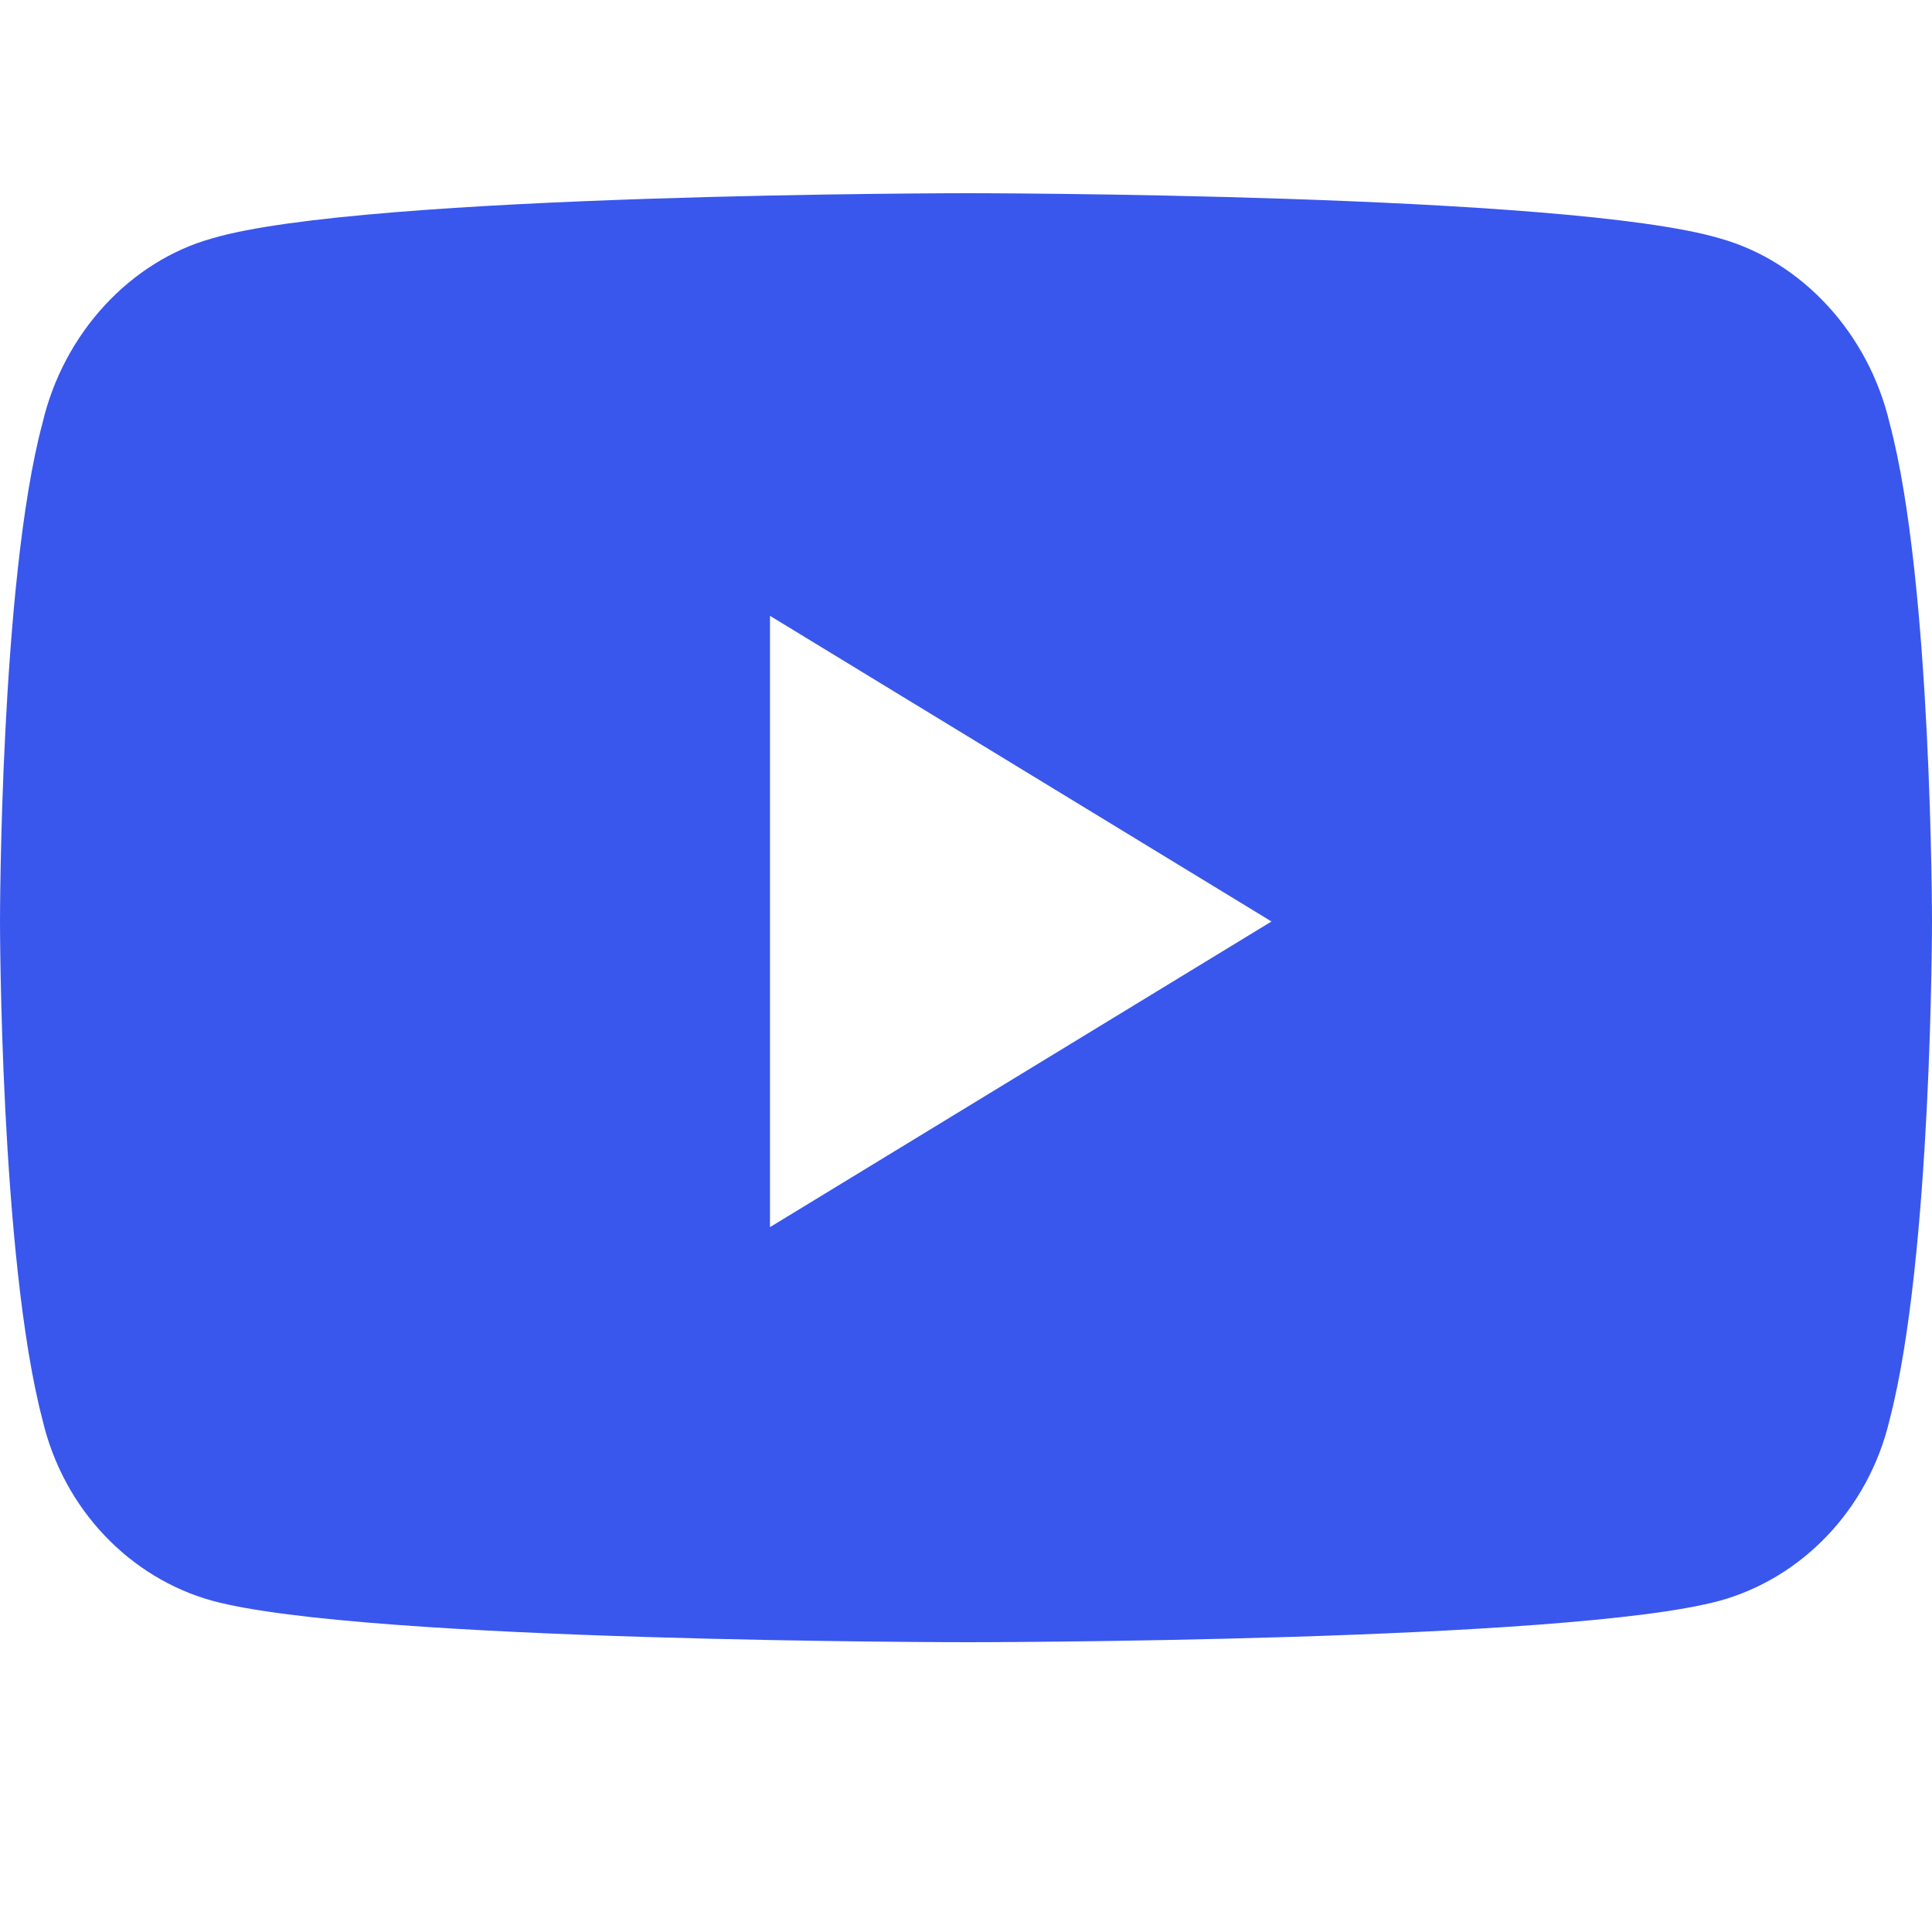 <svg width="24" height="24" viewBox="0 0 24 24" fill="none" xmlns="http://www.w3.org/2000/svg">
<path d="M23.474 5.259C24 7.228 24 11.447 24 11.447C24 11.447 24 15.619 23.474 17.634C23.21 18.759 22.377 19.603 21.367 19.884C19.481 20.4 12.022 20.4 12.022 20.4C12.022 20.4 4.519 20.4 2.633 19.884C1.623 19.603 0.79 18.759 0.527 17.634C0 15.619 0 11.447 0 11.447C0 11.447 0 7.228 0.527 5.259C0.79 4.134 1.623 3.244 2.633 2.962C4.519 2.4 12.022 2.4 12.022 2.4C12.022 2.4 19.481 2.4 21.367 2.962C22.377 3.244 23.21 4.134 23.474 5.259ZM9.565 15.244L15.795 11.447L9.565 7.65V15.244Z" fill="#3957ED"/>
</svg>
